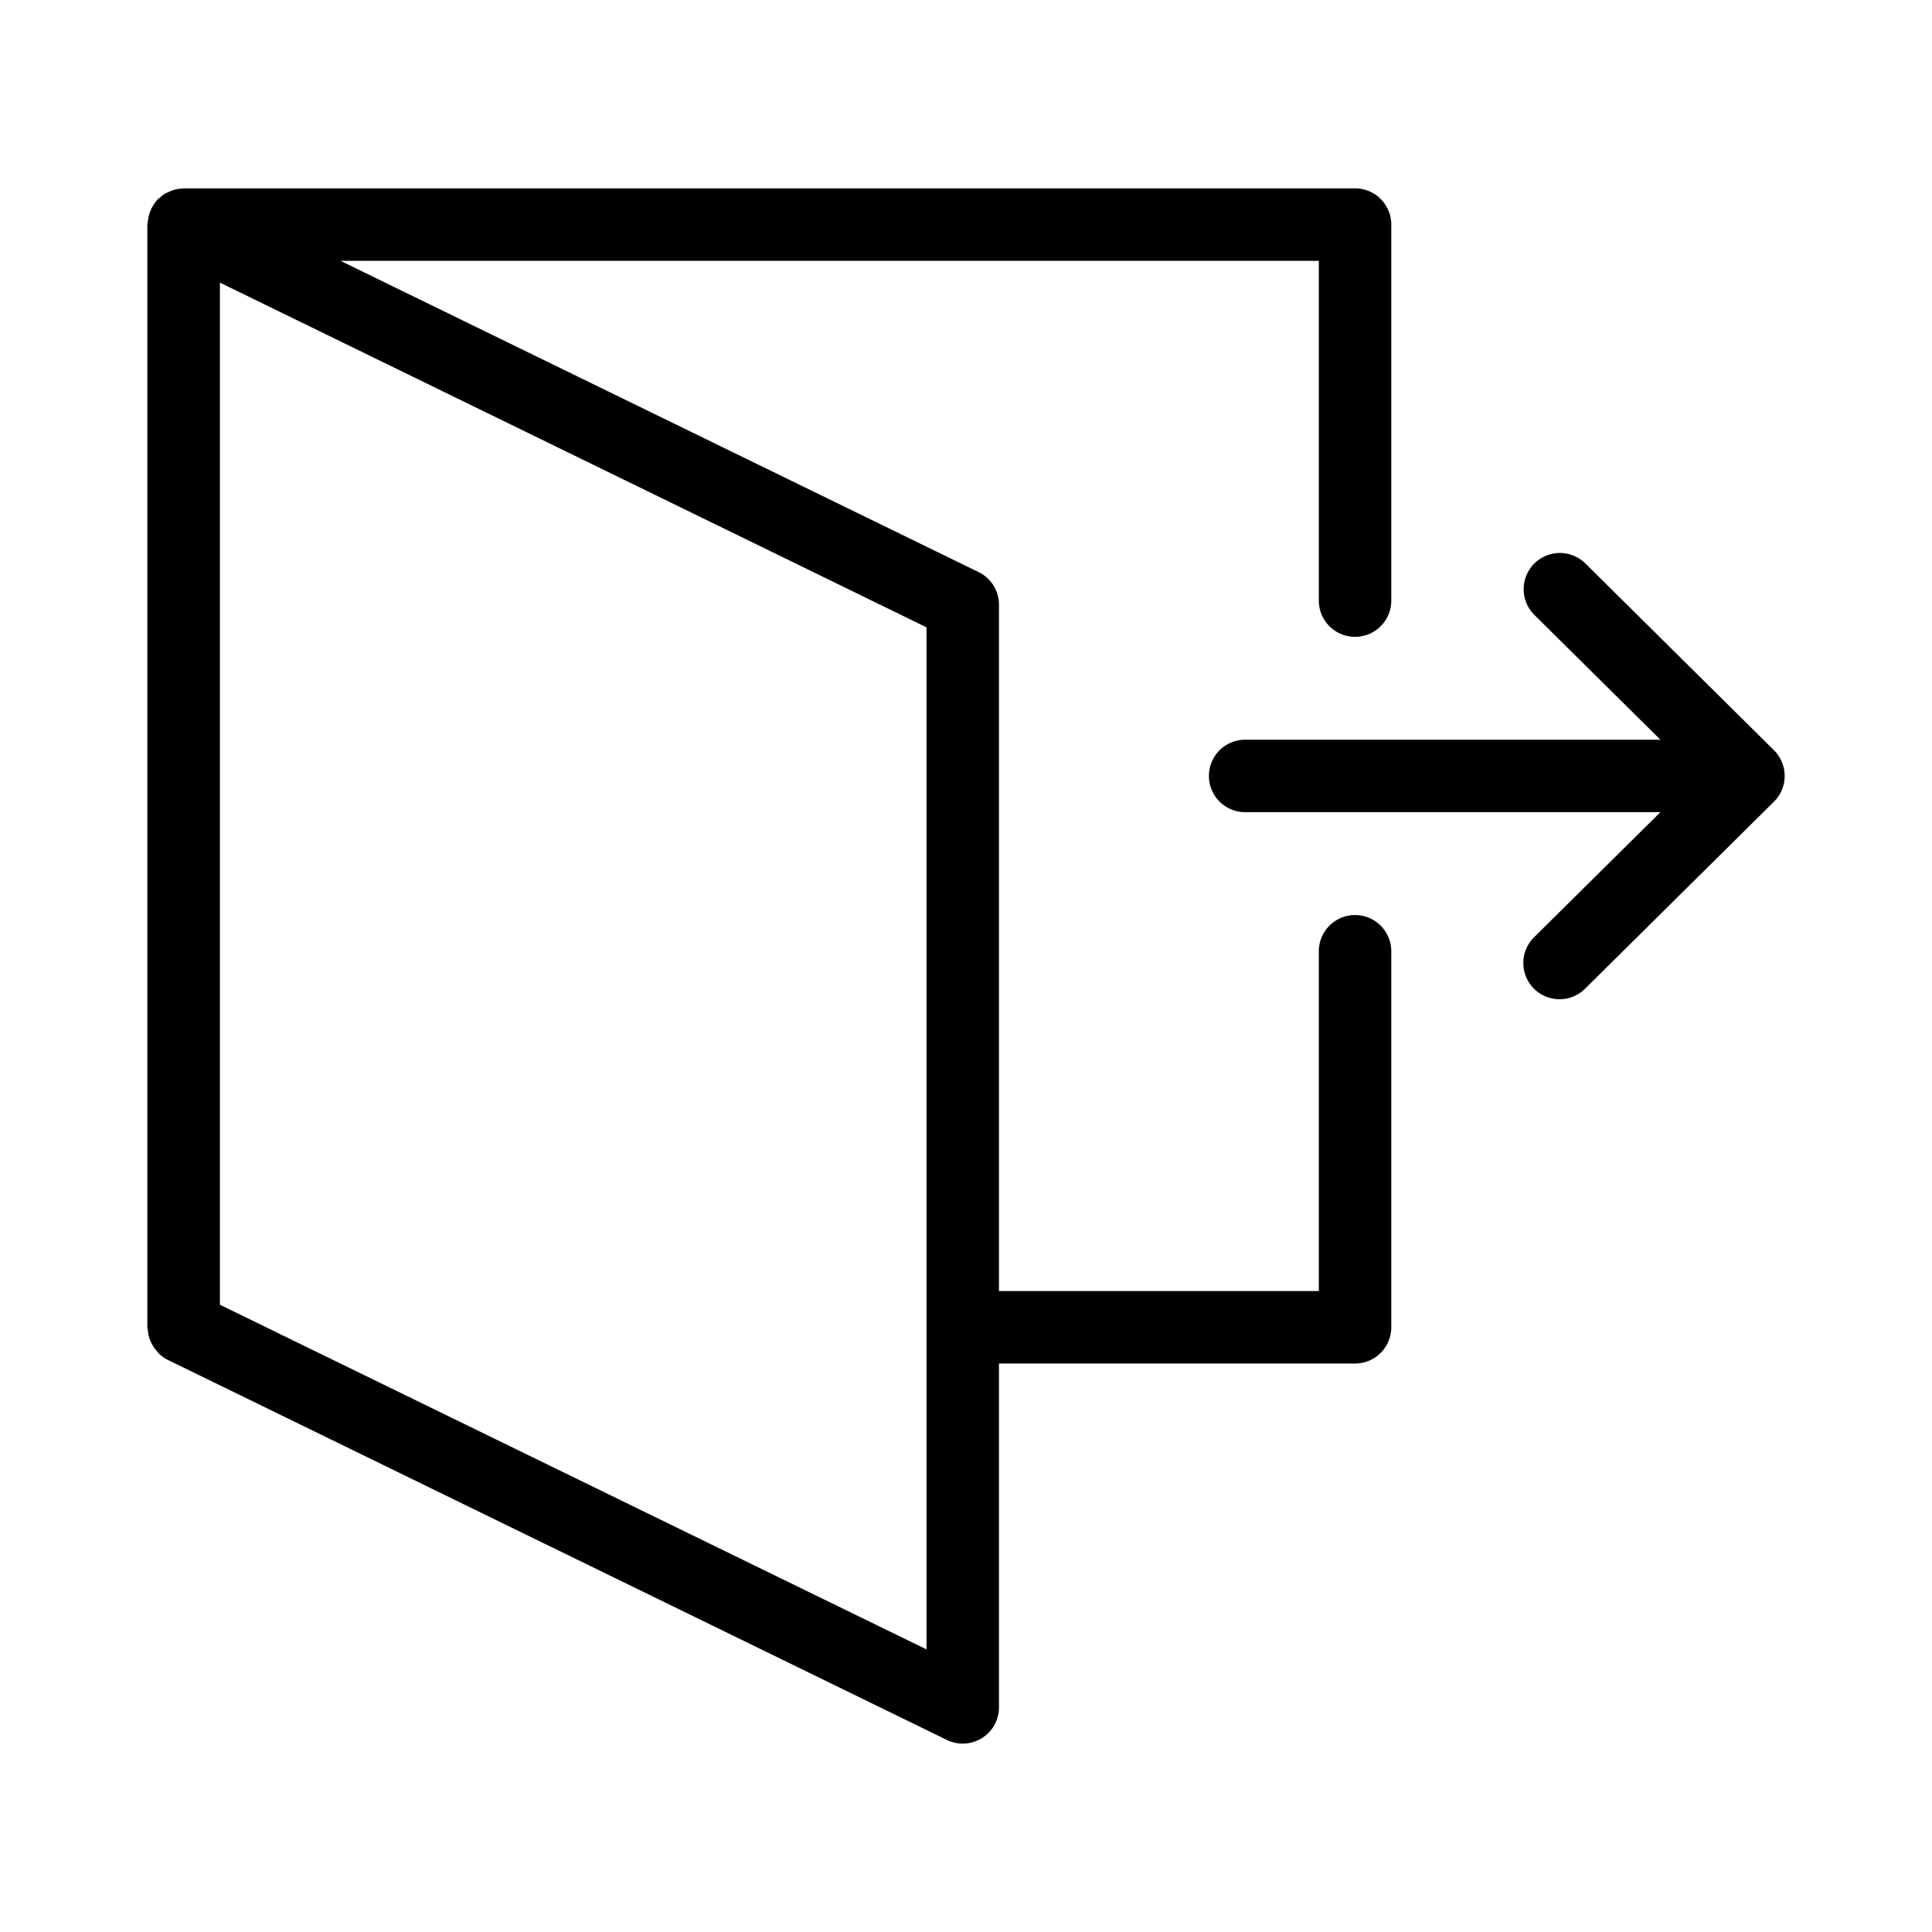 <svg xmlns="http://www.w3.org/2000/svg" viewBox="0 0 64 64"><g id="レイヤー_2" data-name="レイヤー 2"><path d="M44.888,30.312a1.2,1.2,0,0,0-1.2,1.2V42.768H33.092V20.031a1.199,1.199,0,0,0-.674-1.079L11.278,8.64H43.688V19.896a1.2,1.2,0,0,0,2.4,0V7.44a1.2,1.2,0,0,0-1.2-1.2H6.08c-.01,0-.018.005-.028.006a1.105,1.105,0,0,0-.493.128,1.16,1.16,0,0,0-.11.051,1.178,1.178,0,0,0-.149.122c-.021.018-.048.026-.068.045-.007.007-.009.016-.015.023a1.194,1.194,0,0,0-.207.311,1.163,1.163,0,0,0-.052.13,1.188,1.188,0,0,0-.063.316c-.001.023-.014.045-.014.068V43.968c0,.026.013.047.015.072a1.188,1.188,0,0,0,.067.33,1.152,1.152,0,0,0,.061.136,1.182,1.182,0,0,0,.163.242c.025.029.044.06.072.086a1.192,1.192,0,0,0,.301.215l25.807,12.589A1.2,1.2,0,0,0,33.092,56.56V45.168H44.888a1.2,1.2,0,0,0,1.2-1.2V31.512A1.2,1.2,0,0,0,44.888,30.312ZM7.285,9.362l23.407,11.419V54.639L7.285,43.221Z"/><path d="M59.026,25.24a1.201,1.201,0,0,0-.26-.387l-.002-.002L52.512,18.66a1.2,1.2,0,0,0-1.689,1.705L55.003,24.504H41.247a1.2,1.2,0,1,0,0,2.4H55.003l-4.18,4.139A1.2,1.2,0,1,0,52.512,32.748L58.764,26.557l.002-.002a1.197,1.197,0,0,0,.26-1.314Z"/></g></svg>